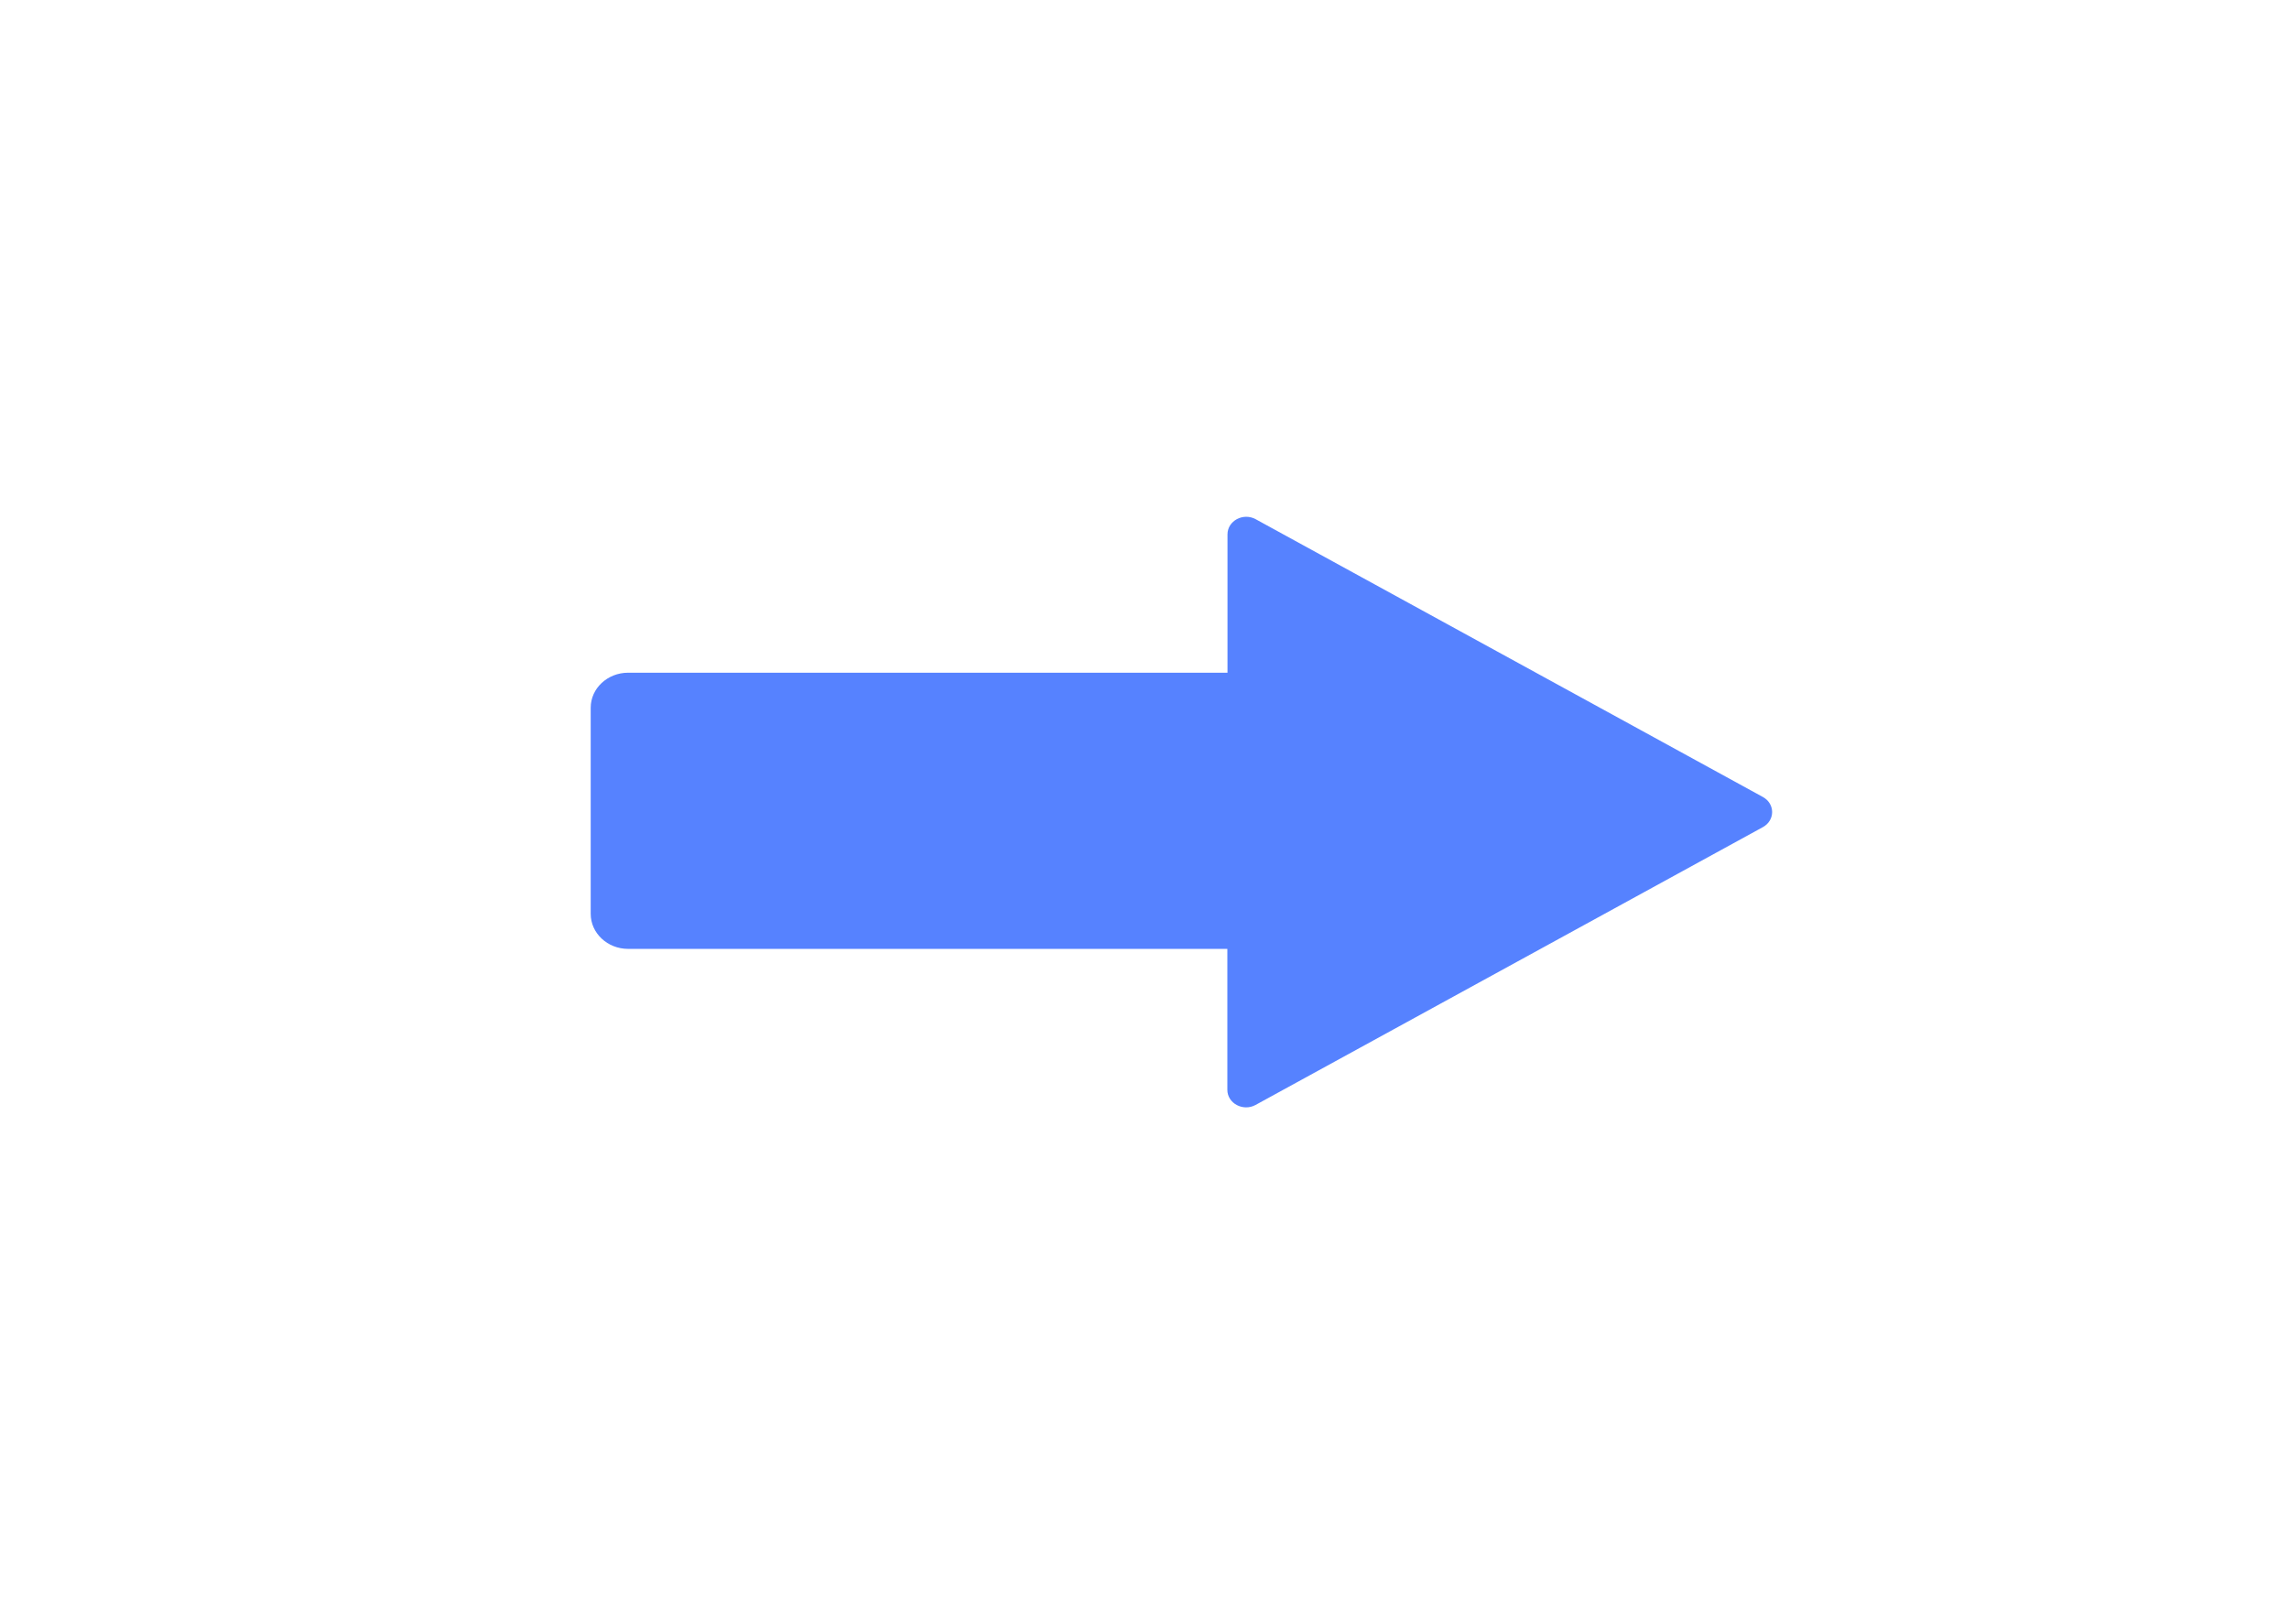 <?xml version="1.0" encoding="UTF-8"?>
<svg width="31px" height="22px" viewBox="0 0 31 22" version="1.1" xmlns="http://www.w3.org/2000/svg" xmlns:xlink="http://www.w3.org/1999/xlink">
    <title>修改箭头</title>
    <defs>
        <filter x="-6.2%" y="-4.1%" width="112.5%" height="108.1%" filterUnits="objectBoundingBox" id="filter-1">
            <feOffset dx="0" dy="2" in="SourceAlpha" result="shadowOffsetOuter1"></feOffset>
            <feGaussianBlur stdDeviation="4" in="shadowOffsetOuter1" result="shadowBlurOuter1"></feGaussianBlur>
            <feColorMatrix values="0 0 0 0 0.184   0 0 0 0 0.208   0 0 0 0 0.278  0 0 0 0.16 0" type="matrix" in="shadowBlurOuter1" result="shadowMatrixOuter1"></feColorMatrix>
            <feMerge>
                <feMergeNode in="shadowMatrixOuter1"></feMergeNode>
                <feMergeNode in="SourceGraphic"></feMergeNode>
            </feMerge>
        </filter>
    </defs>
    <g id="智能排划1.2.2" stroke="none" stroke-width="1" fill="none" fill-rule="evenodd">
        <g id="修改记录" transform="translate(-1624, -529)" fill="#5682FF" fill-rule="nonzero">
            <g id="编组-13" transform="translate(1498, 156)" filter="url(#filter-1)">
                <g id="编组-14" transform="translate(0, 40)">
                    <g transform="translate(0, 44)" id="修改箭头">
                        <path d="M142.622,296.112 L134.507,296.112 C134.227,296.112 134,296.325 134,296.586 L134,299.379 C134,299.64 134.227,299.853 134.507,299.853 L142.622,299.853 L142.622,301.762 C142.622,301.946 142.836,302.059 143.004,301.967 L149.874,298.204 C150.042,298.112 150.042,297.887 149.874,297.795 L143.006,294.033 C142.836,293.94 142.624,294.055 142.624,294.238 L142.624,296.112 L142.622,296.112 Z"></path>
                    </g>
                </g>
            </g>
        </g>
    </g>
</svg>